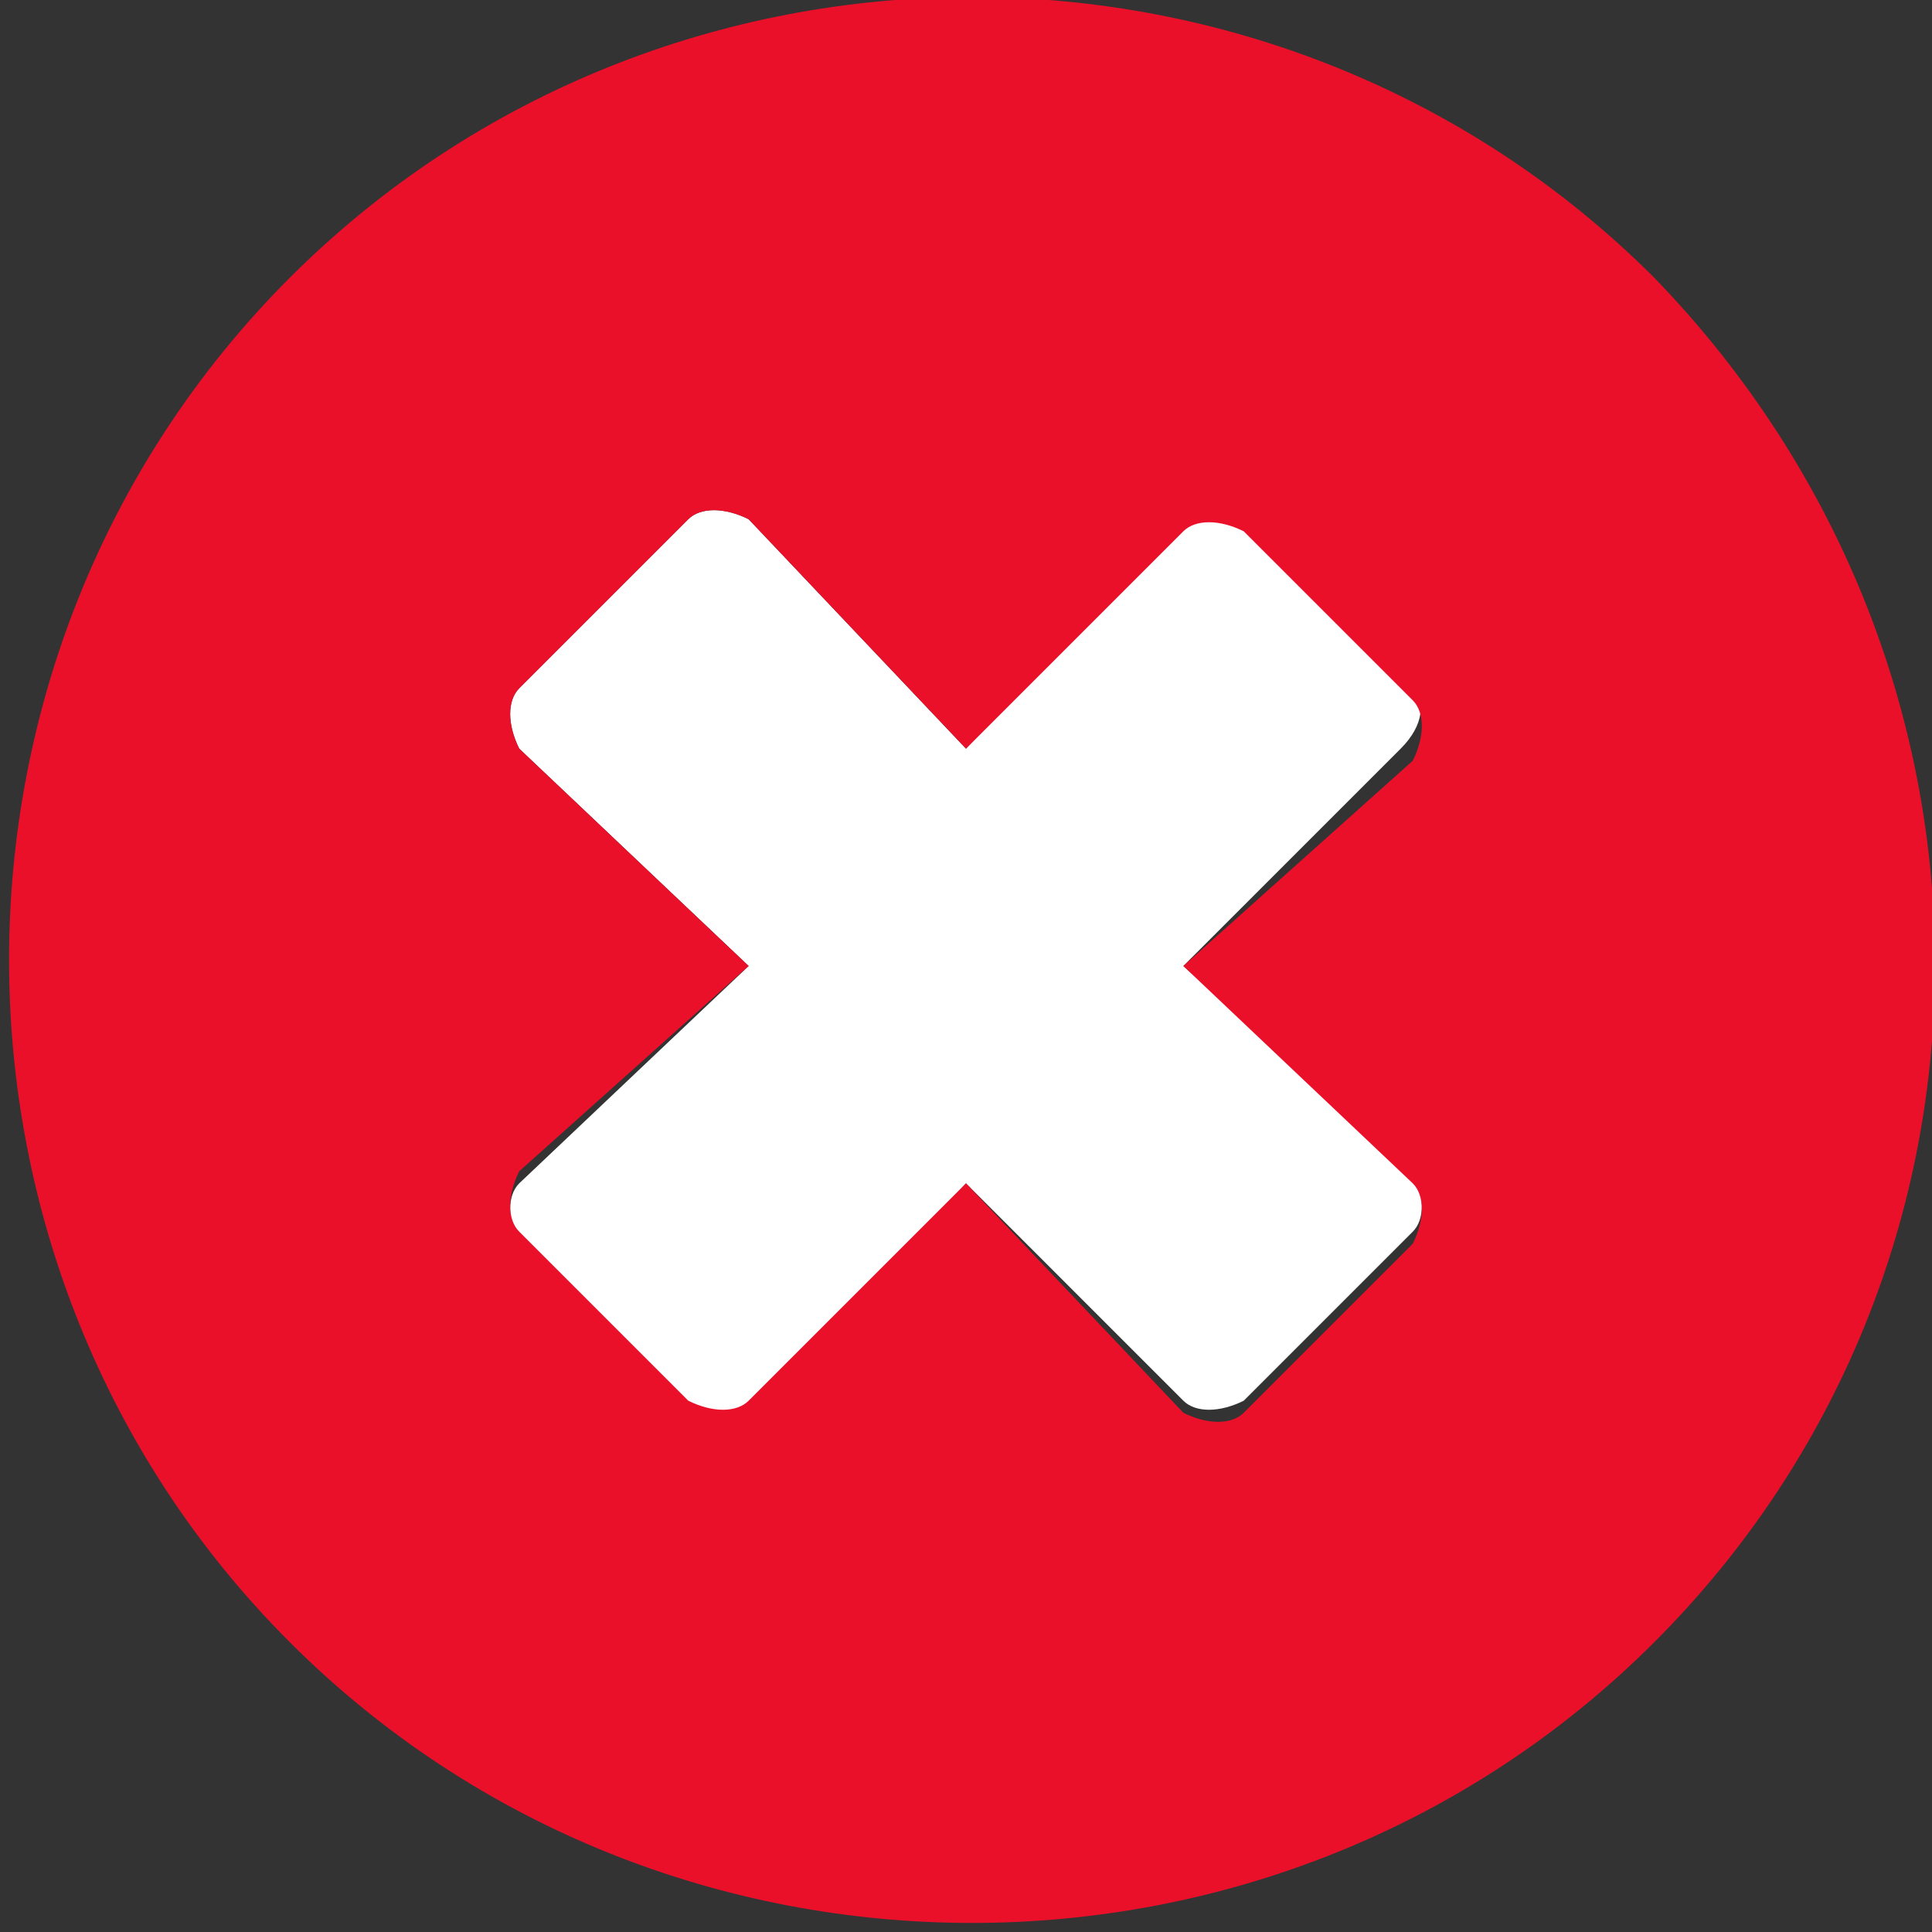 <?xml version="1.0" encoding="utf-8"?>
<!-- Generator: Adobe Illustrator 18.0.0, SVG Export Plug-In . SVG Version: 6.00 Build 0)  -->
<!DOCTYPE svg PUBLIC "-//W3C//DTD SVG 1.1//EN" "http://www.w3.org/Graphics/SVG/1.1/DTD/svg11.dtd">
<svg version="1.1" xmlns="http://www.w3.org/2000/svg" xmlns:xlink="http://www.w3.org/1999/xlink" x="0px" y="0px"
	 viewBox="0 0 16 16" enable-background="new 0 0 16 16" xml:space="preserve">
<rect x="0" y="0" width="16" height="16" fill="#333333" stroke="none"/>
<g id="Layer_2">
	<g id="Layer_2_1_">
		<rect fill="none" width="16" height="16"/>
	</g>
</g>
<g id="art">
	<g>
		<path fill="#FFFFFF" d="M11.7,5.7l-1.4-1.4c-0.1-0.1-0.3-0.1-0.5,0L8,6.2L6.2,4.3C6,4.2,5.8,4.2,5.7,4.3L4.3,5.7
			C4.2,5.8,4.2,6,4.3,6.2L6.2,8L4.3,9.8c-0.1,0.1-0.1,0.3,0,0.5l1.4,1.4c0.1,0.1,0.3,0.1,0.5,0L8,9.8l1.8,1.8c0.1,0.1,0.3,0.1,0.5,0
			l1.4-1.4c0.1-0.1,0.1-0.3,0-0.5L9.8,8l1.8-1.8C11.8,6,11.8,5.8,11.7,5.7z"/>
		<path fill="#EA102A" d="M13.7,2.3c-3.1-3.1-8.2-3.1-11.3,0c-3.1,3.1-3.1,8.2,0,11.3c3.1,3.1,8.2,3.1,11.3,0
			C16.8,10.5,16.8,5.5,13.7,2.3z M11.7,9.8c0.1,0.1,0.1,0.3,0,0.5l-1.4,1.4c-0.1,0.1-0.3,0.1-0.5,0L8,9.8l-1.8,1.8
			c-0.1,0.1-0.3,0.1-0.5,0l-1.4-1.4c-0.1-0.1-0.1-0.3,0-0.5L6.2,8L4.3,6.2C4.2,6,4.2,5.8,4.3,5.7l1.4-1.4c0.1-0.1,0.3-0.1,0.5,0
			L8,6.2l1.8-1.8c0.1-0.1,0.3-0.1,0.5,0l1.4,1.4c0.1,0.1,0.1,0.3,0,0.5L9.8,8L11.7,9.8z"/>
	</g>
</g>
</svg>
